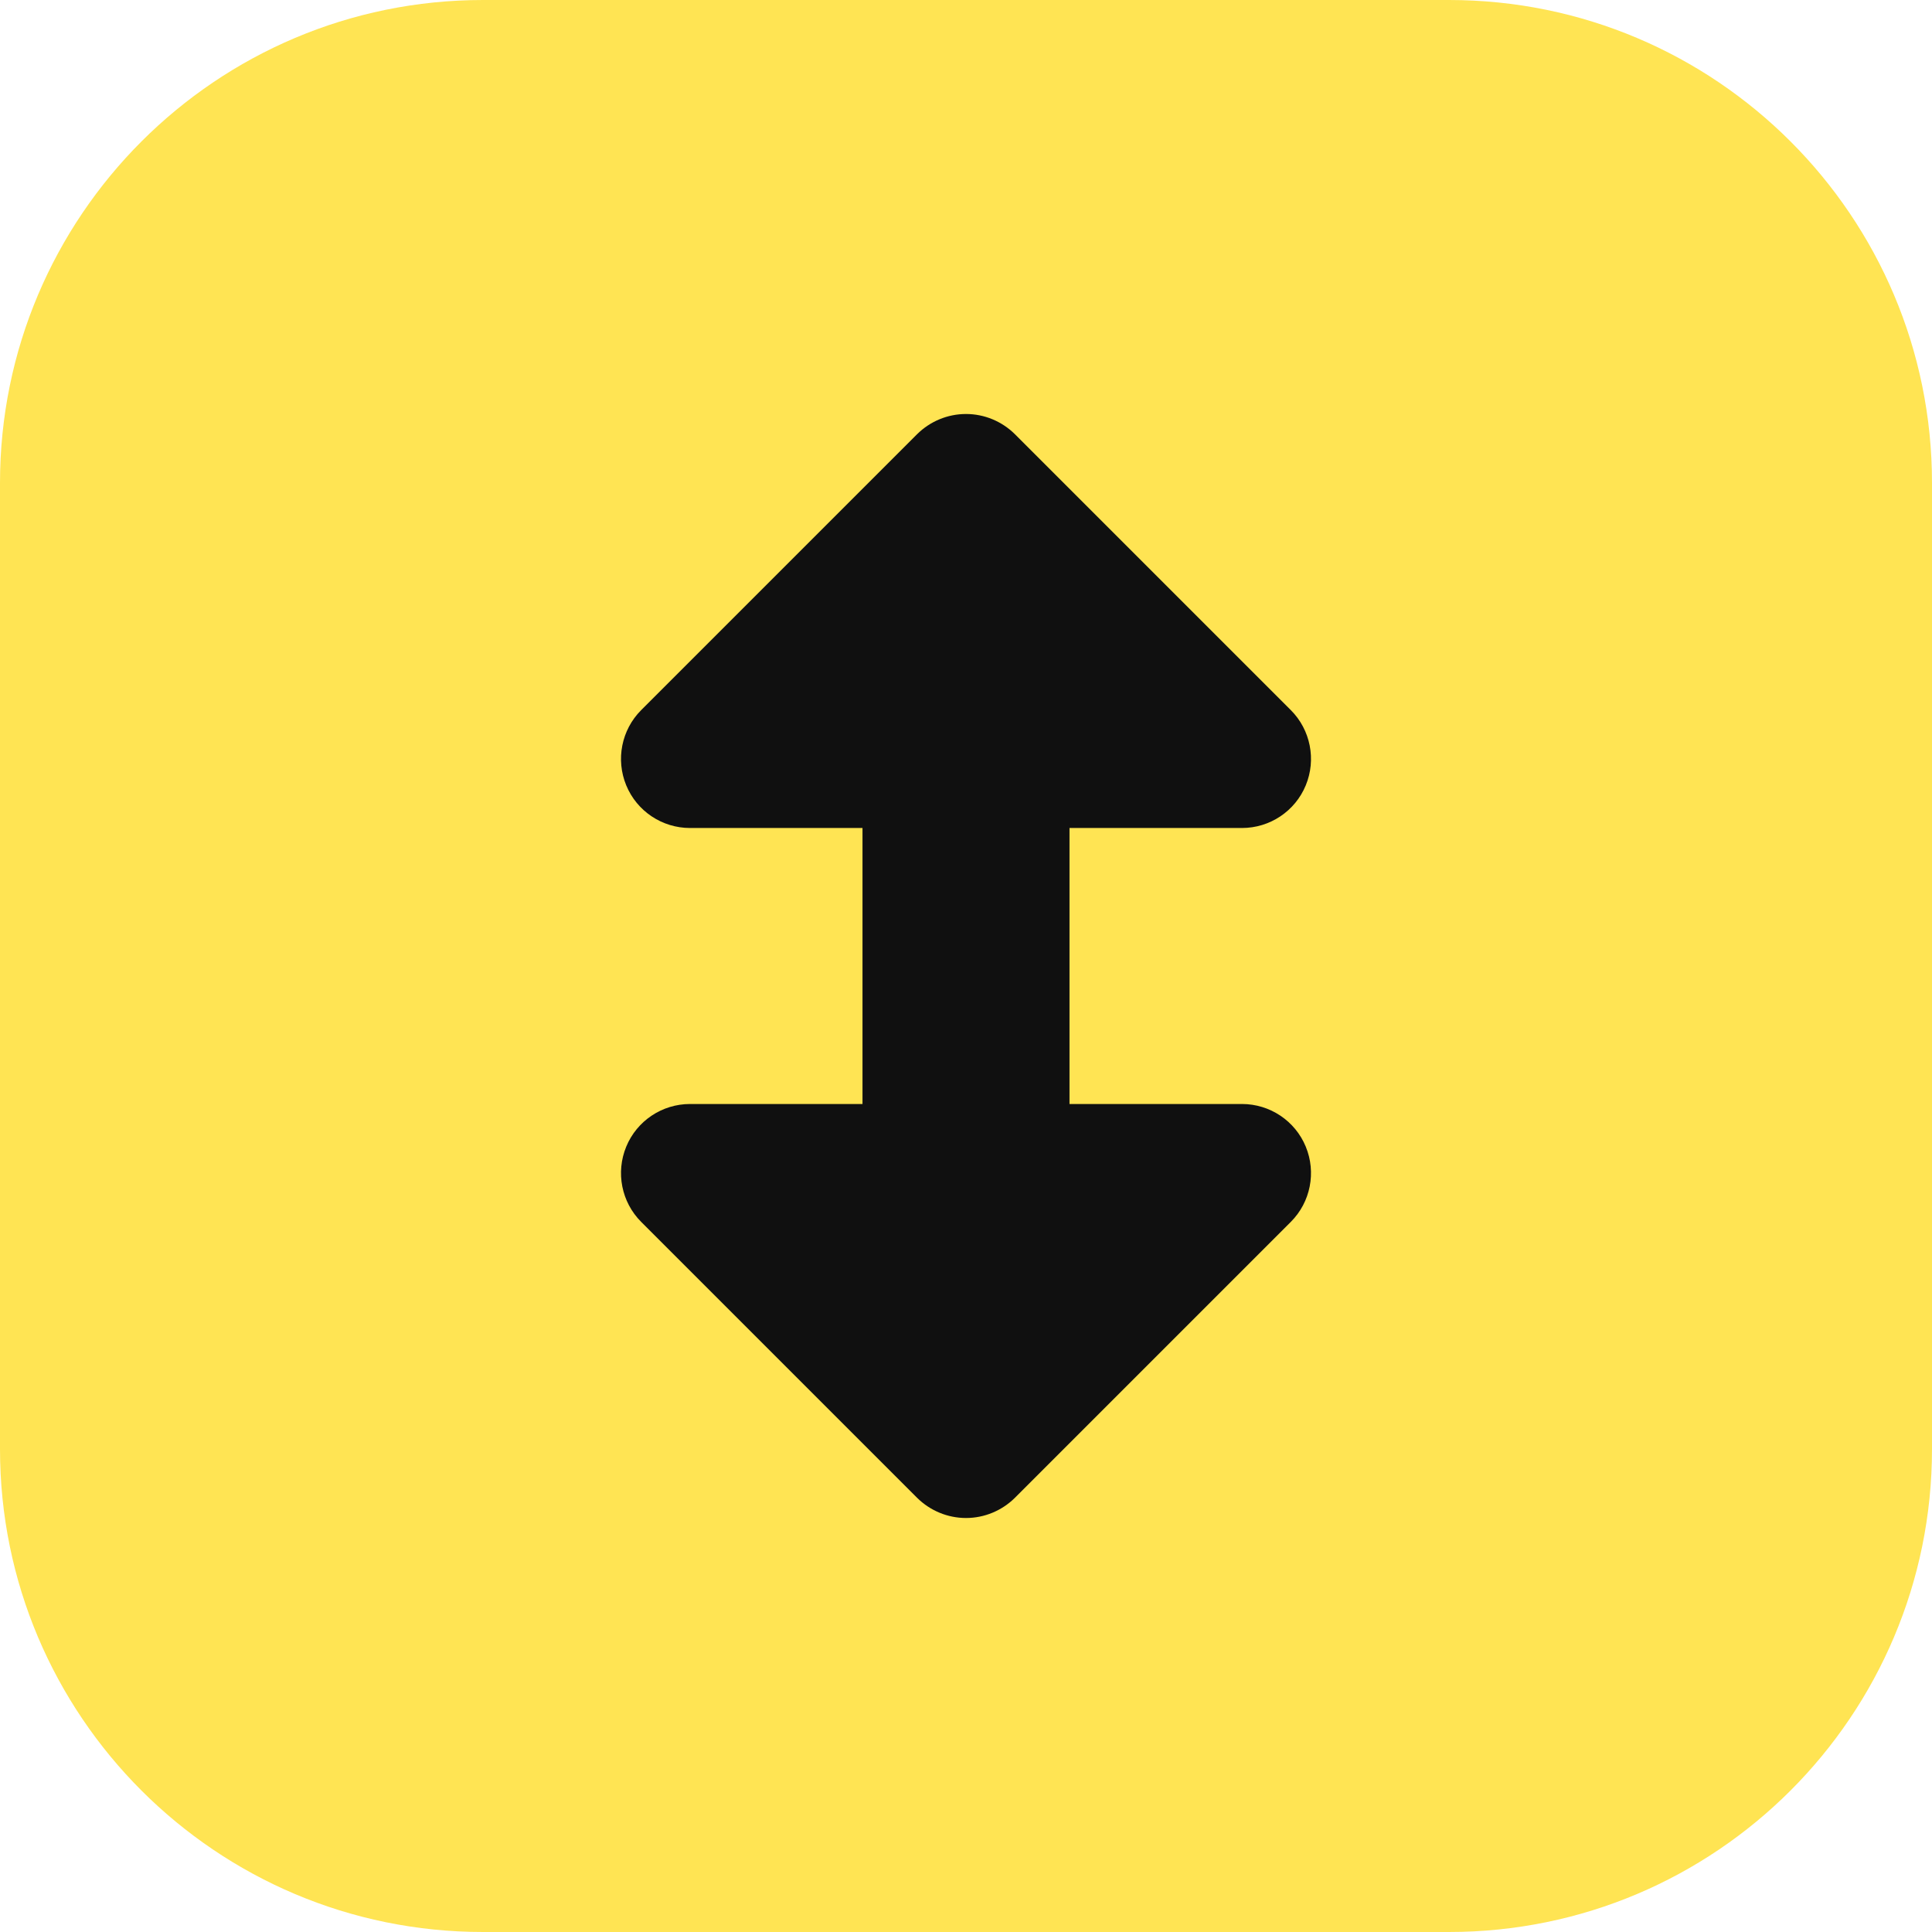<svg width="14" height="14" viewBox="0 0 14 14" fill="none" xmlns="http://www.w3.org/2000/svg">
<g clip-path="url(#clip0_1222_11923)">
<path fill-rule="evenodd" clip-rule="evenodd" d="M3.5 14C1.567 14 0 12.433 0 10.5V3.5C0 1.567 1.567 0 3.5 0H10.5C12.433 0 14 1.567 14 3.5V10.5C14 12.433 12.433 14 10.5 14H3.5Z" fill="#FFE453"/>
<path fill-rule="evenodd" clip-rule="evenodd" d="M9.462 5.691C9.385 5.878 9.202 6 9 6H7.75V8H9C9.202 8 9.385 8.122 9.462 8.309C9.539 8.495 9.497 8.711 9.354 8.854L7.354 10.854C7.26 10.947 7.133 11 7 11C6.867 11 6.74 10.947 6.646 10.854L4.646 8.854C4.503 8.711 4.461 8.495 4.538 8.309C4.615 8.122 4.798 8 5 8H6.25V6H5C4.798 6 4.615 5.878 4.538 5.691C4.461 5.505 4.503 5.289 4.646 5.146L6.646 3.146C6.74 3.053 6.867 3 7 3C7.133 3 7.26 3.053 7.354 3.146L9.354 5.146C9.497 5.289 9.539 5.505 9.462 5.691Z" fill="#101010"/>
</g>
<defs>
<clipPath id="clip0_1222_11923">
<rect width="14" height="14" fill="white"/>
</clipPath>
</defs>
</svg>
